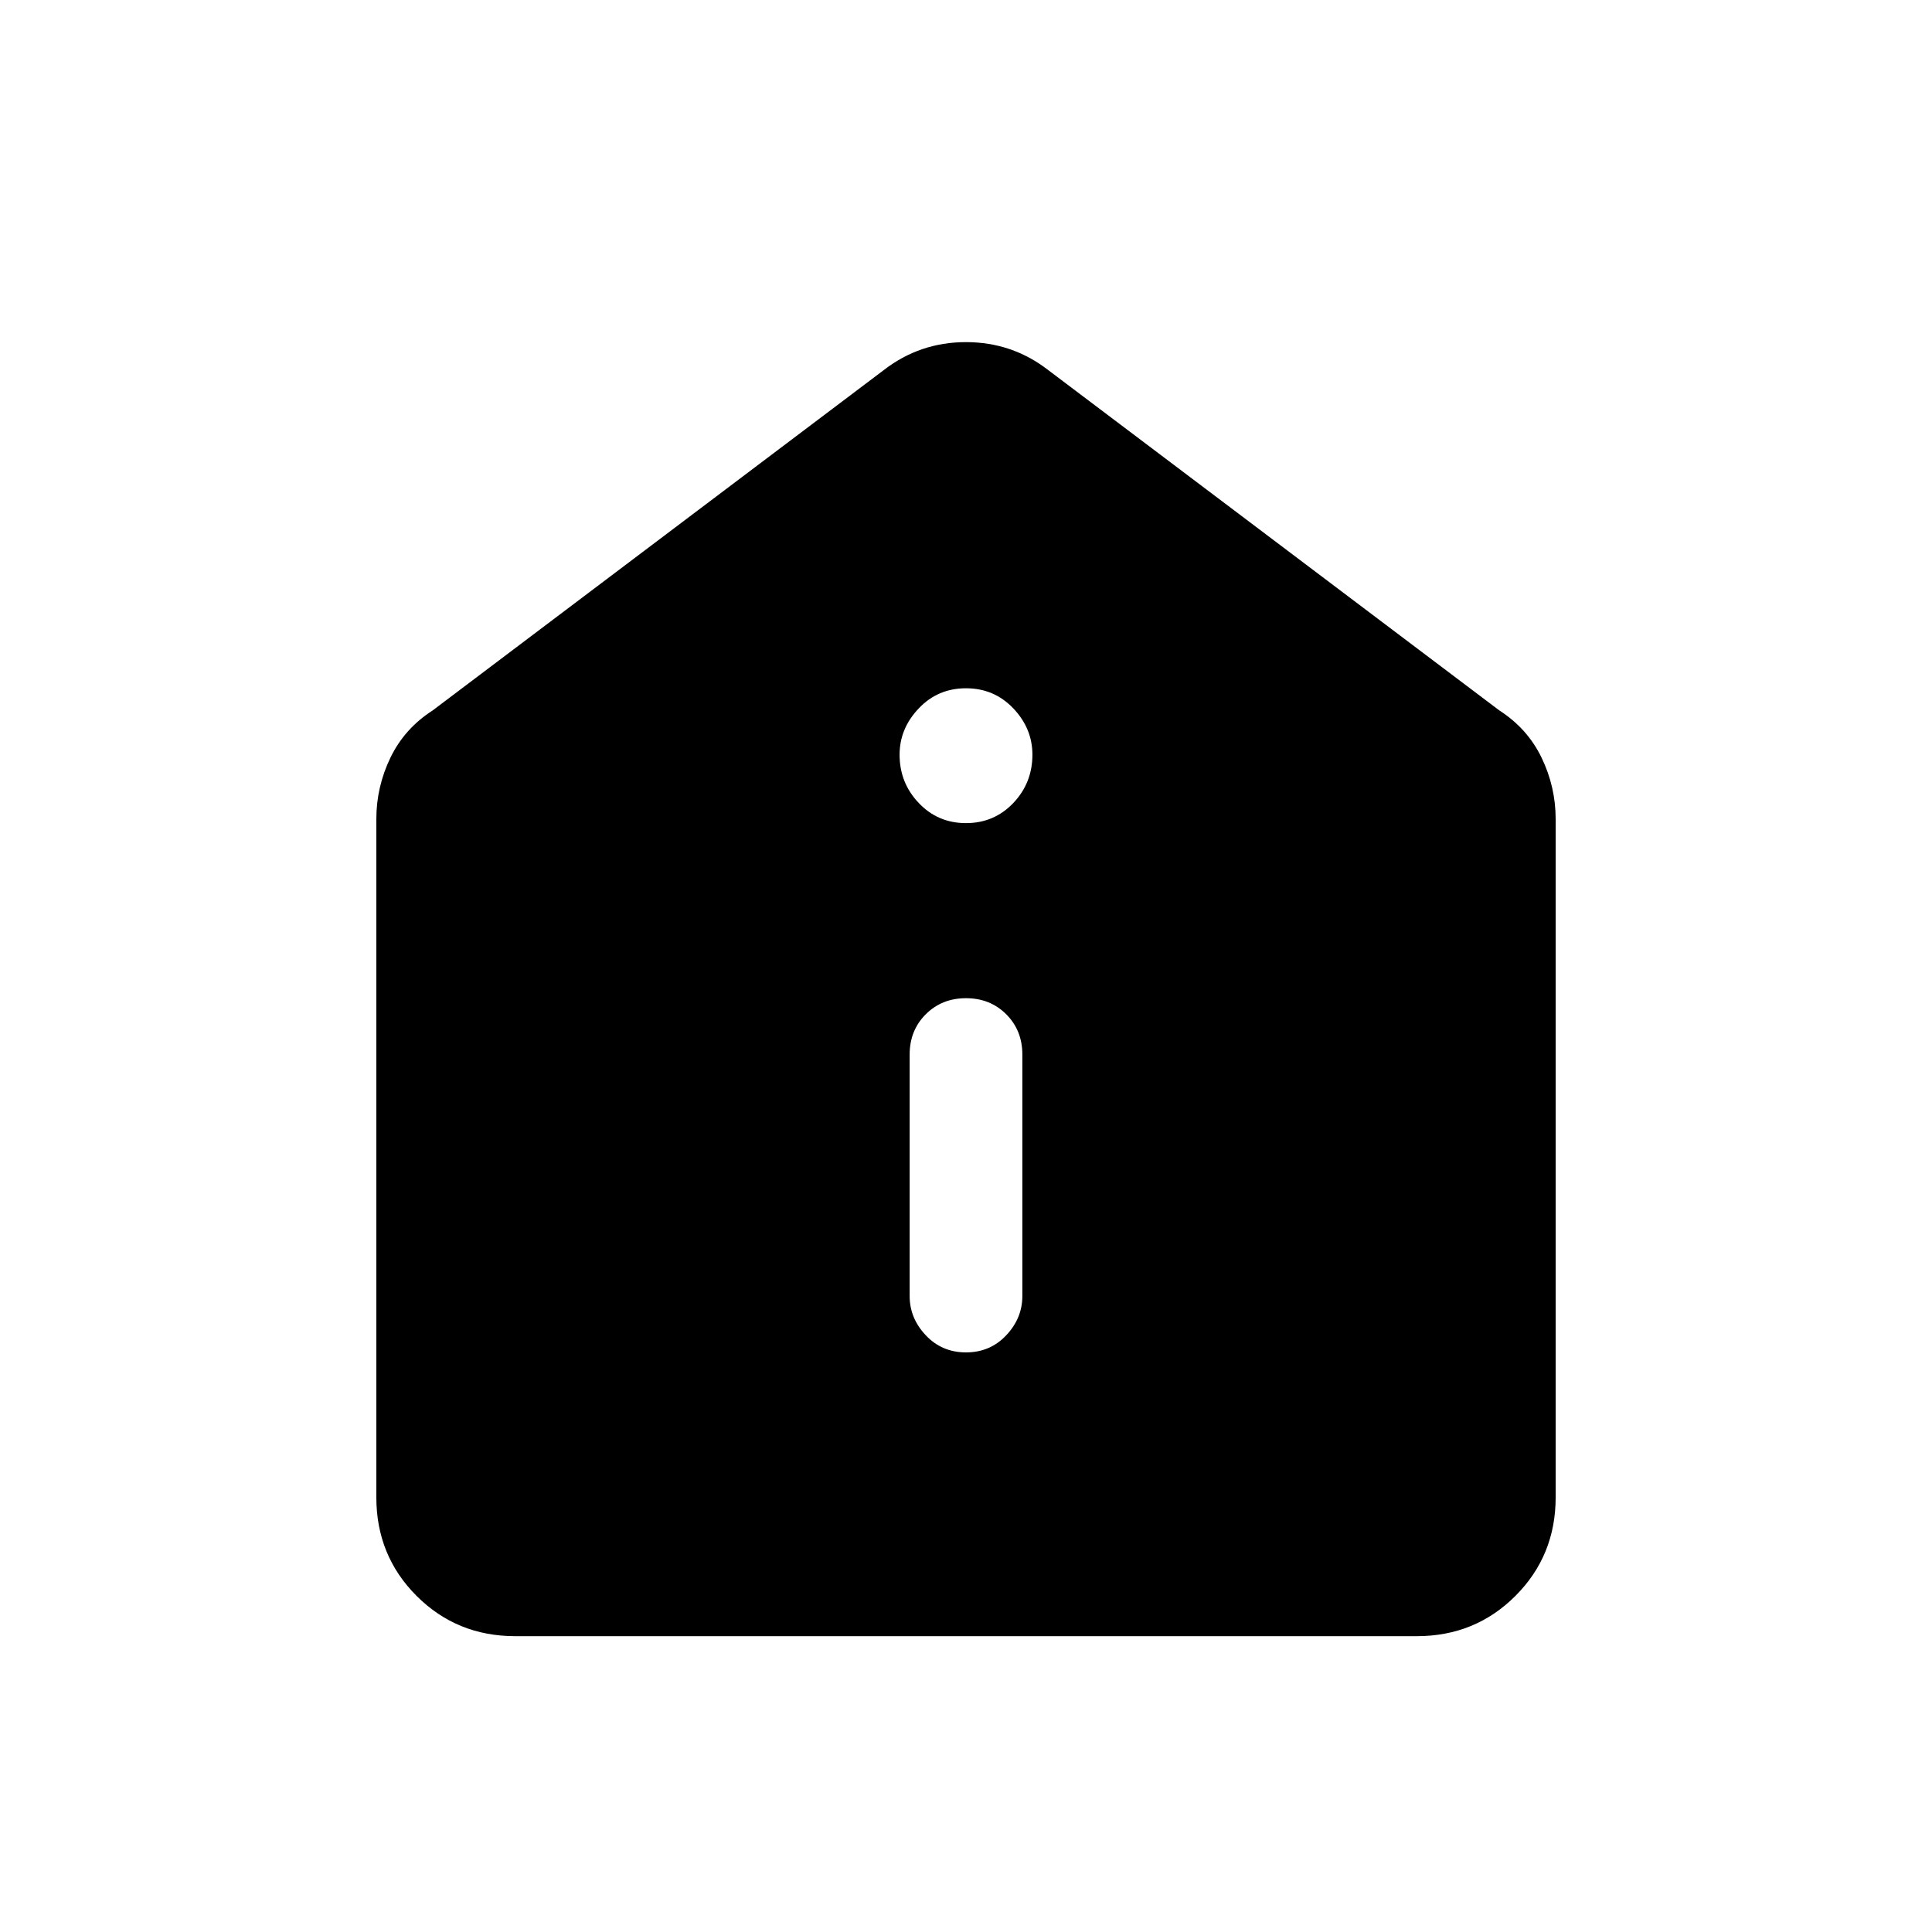 <svg xmlns="http://www.w3.org/2000/svg" height="24" width="24"><path d="M12 16.8q.3 0 .5-.213.2-.212.2-.487v-3q0-.3-.2-.5t-.5-.2q-.3 0-.5.2t-.2.5v3q0 .275.2.487.2.213.5.213Zm0-6.575q.35 0 .588-.25.237-.25.237-.6 0-.325-.237-.575-.238-.25-.588-.25t-.587.25q-.238.25-.238.575 0 .35.238.6.237.25.587.25Zm-5.6 10.1q-.725 0-1.225-.5-.5-.5-.5-1.225v-8.425q0-.4.175-.763.175-.362.525-.587l5.6-4.225q.45-.35 1.025-.35t1.025.35l5.6 4.225q.35.225.525.587.175.363.175.763V18.6q0 .725-.5 1.225-.5.5-1.225.5Z"/></svg>